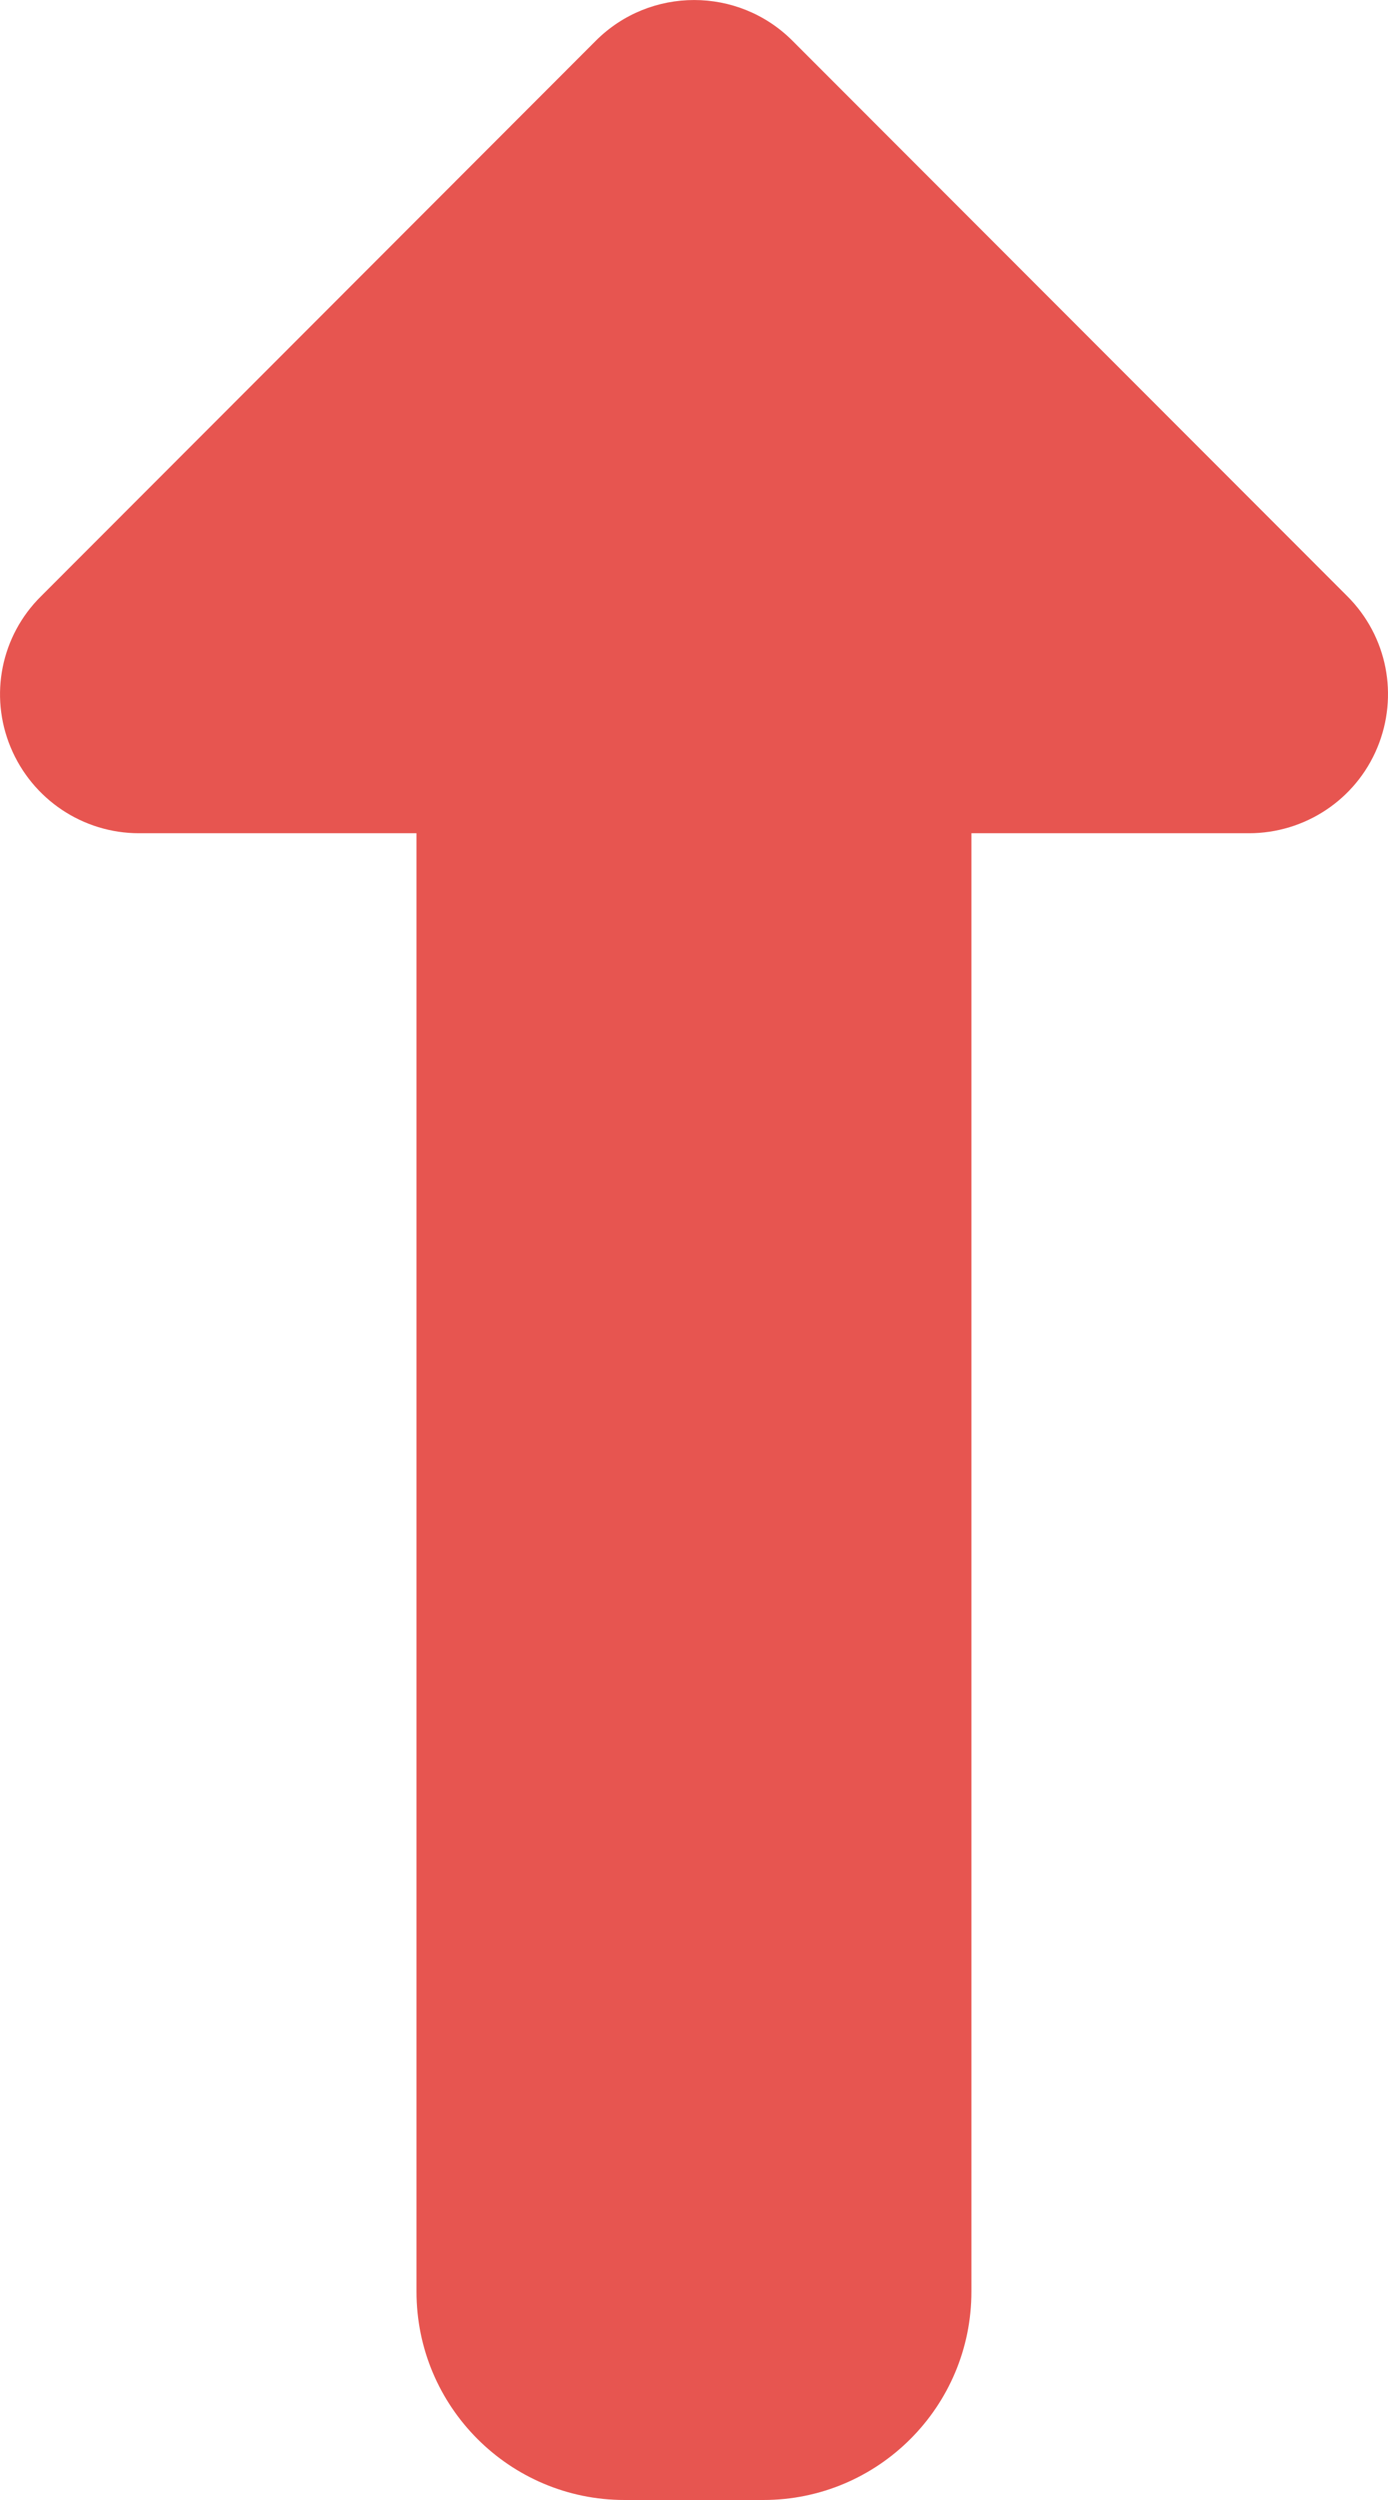 <svg width="15" height="27" viewBox="0 0 15 27" fill="none" xmlns="http://www.w3.org/2000/svg">
<path d="M6.44 0.439C7.026 -0.146 7.977 -0.146 8.563 0.439L14.561 6.44C14.992 6.871 15.118 7.513 14.884 8.076C14.65 8.638 14.101 8.999 13.497 8.999H10.498V24.75C10.498 25.992 9.491 27 8.249 27H6.75C5.508 27 4.501 25.992 4.501 24.75V8.999H1.502C0.897 8.999 0.349 8.634 0.115 8.071C-0.119 7.509 0.012 6.866 0.443 6.44L6.44 0.439Z" fill="#E75550"/>
</svg>

